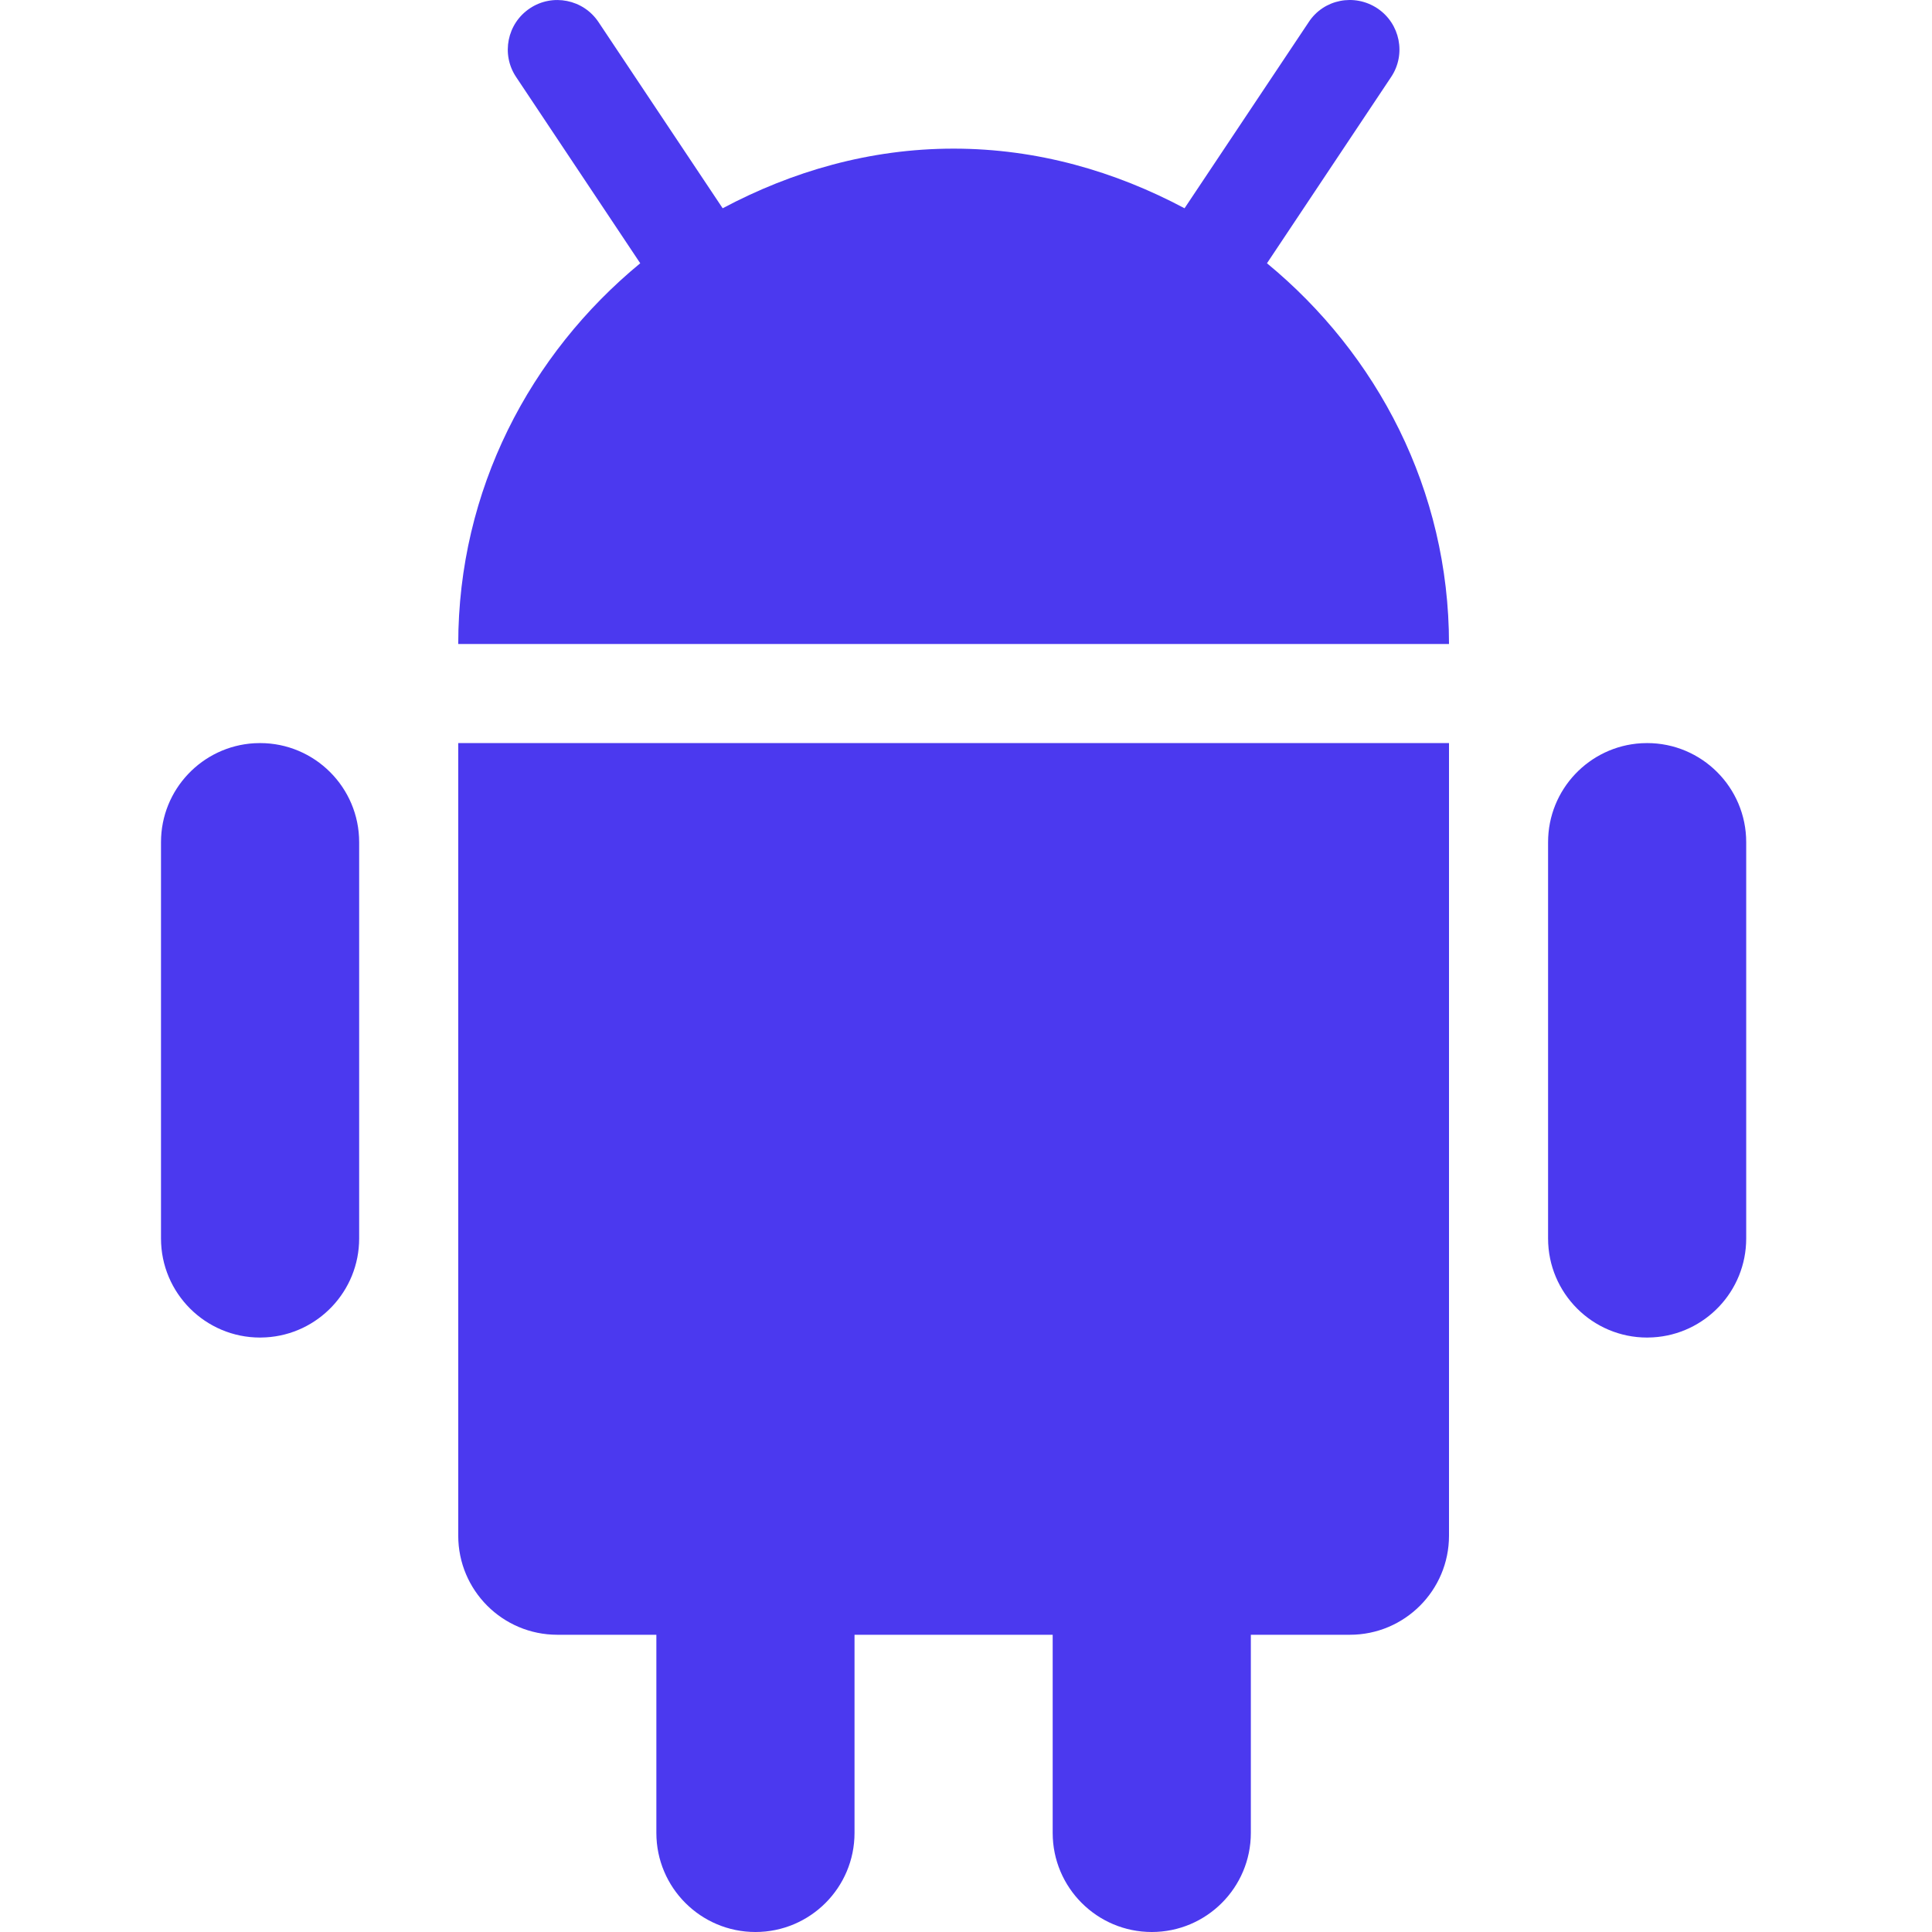 <?xml version="1.0" encoding="UTF-8"?>
<svg width="60px" height="60px" viewBox="0 0 60 60" version="1.1" xmlns="http://www.w3.org/2000/svg" xmlns:xlink="http://www.w3.org/1999/xlink">
    <title>SVG /review_APKs</title>
    <g id="review_APKs" stroke="none" stroke-width="1" fill="none" fill-rule="evenodd">
        <g id="Sidebar-Icons/grid" fill="#4B39EF">
            <path d="M45,23.077 L45,47.692 C45,49.391 43.621,50.769 41.923,50.769 L41.923,50.769 L38.846,50.769 L38.846,56.923 C38.846,58.622 37.467,60 35.769,60 C34.071,60 32.692,58.622 32.692,56.923 L32.692,56.923 L32.692,50.769 L26.538,50.769 L26.538,56.923 C26.538,58.622 25.16,60 23.461,60 C21.763,60 20.384,58.622 20.384,56.923 L20.384,56.923 L20.384,50.769 L17.308,50.769 C15.609,50.769 14.231,49.391 14.231,47.692 L14.231,47.692 L14.231,23.077 L45,23.077 Z M8.077,23.077 C9.775,23.077 11.154,24.456 11.154,26.154 L11.154,38.462 C11.154,40.1 9.872,41.44 8.258,41.533 L8.077,41.539 C6.378,41.539 5,40.16 5,38.462 L5,26.154 C5,24.516 6.282,23.176 7.896,23.082 L8.077,23.077 Z M51.153,23.077 C52.852,23.077 54.23,24.456 54.23,26.154 L54.23,38.462 C54.23,40.1 52.949,41.44 51.334,41.533 L51.153,41.539 C49.455,41.539 48.077,40.16 48.077,38.462 L48.077,26.154 C48.077,24.516 49.358,23.176 50.973,23.082 L51.153,23.077 Z M40.643,0.687 C41.107,-0.024 42.064,-0.212 42.775,0.259 C43.483,0.73 43.674,1.687 43.203,2.391 L43.203,2.391 L39.347,8.176 C42.772,10.997 45,15.216 45,20 L45,20 L14.231,20 C14.231,15.216 16.458,10.997 19.883,8.176 L19.883,8.176 L16.028,2.391 C15.557,1.687 15.748,0.73 16.455,0.259 C17.16,-0.212 18.117,-0.021 18.588,0.687 L18.588,0.687 L22.443,6.468 C24.594,5.324 27.009,4.616 29.615,4.616 C32.221,4.616 34.637,5.324 36.787,6.468 L36.787,6.468 Z" id="Combined-Shape"></path>
        </g>
    </g>
</svg>